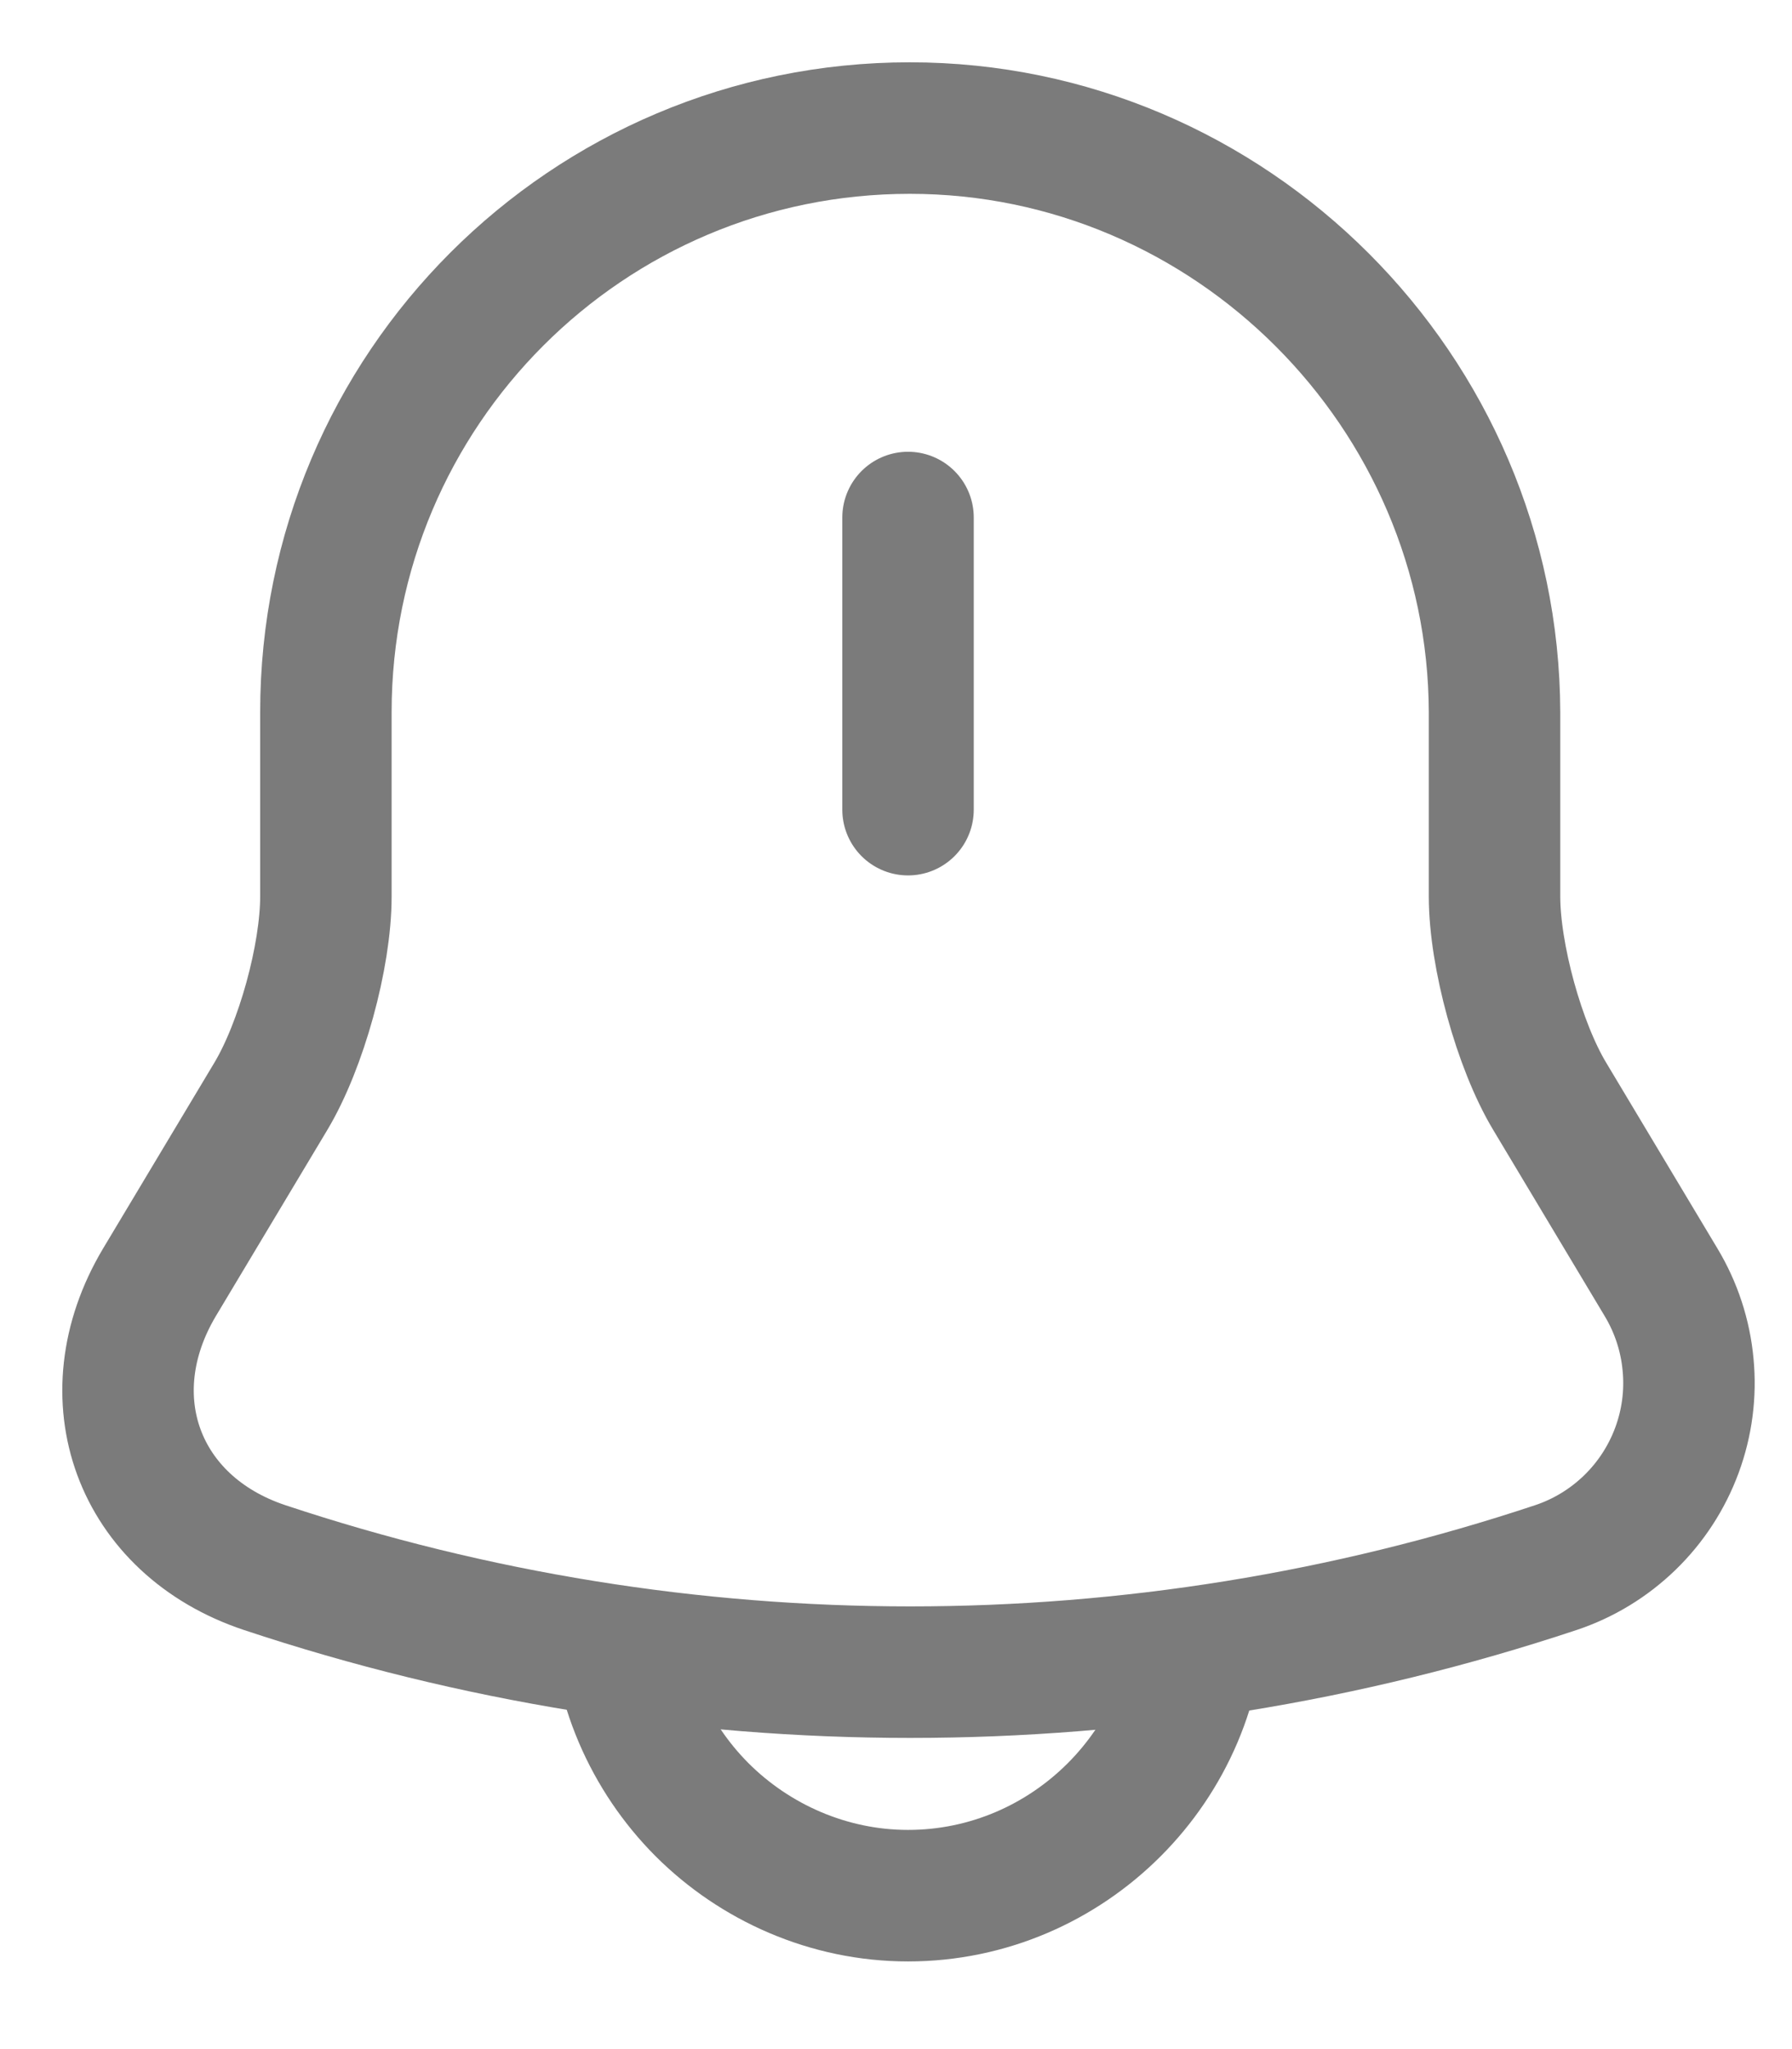 <svg width="14" height="16" viewBox="0 0 14 16" fill="none" xmlns="http://www.w3.org/2000/svg">
<path d="M7.094 4.041V6.322M7.108 1C4.587 1 2.546 3.041 2.546 5.562V7C2.546 7.466 2.354 8.164 2.115 8.562L1.245 10.014C0.711 10.911 1.08 11.911 2.067 12.24C5.342 13.329 8.881 13.329 12.156 12.24C12.372 12.168 12.569 12.048 12.733 11.889C12.896 11.731 13.022 11.538 13.101 11.324C13.18 11.11 13.21 10.882 13.188 10.655C13.167 10.428 13.095 10.209 12.978 10.014L12.108 8.562C11.868 8.164 11.676 7.459 11.676 7V5.562C11.669 3.055 9.615 1 7.108 1Z" stroke="#7B7B7B" stroke-width="1.027" stroke-miterlimit="10" stroke-linecap="round"/>
<path d="M9.375 12.521C9.375 13.774 8.347 14.802 7.094 14.802C6.471 14.802 5.895 14.541 5.484 14.13C5.074 13.719 4.813 13.144 4.813 12.521" stroke="#7B7B7B" stroke-width="1.027" stroke-miterlimit="10"/>
</svg>
